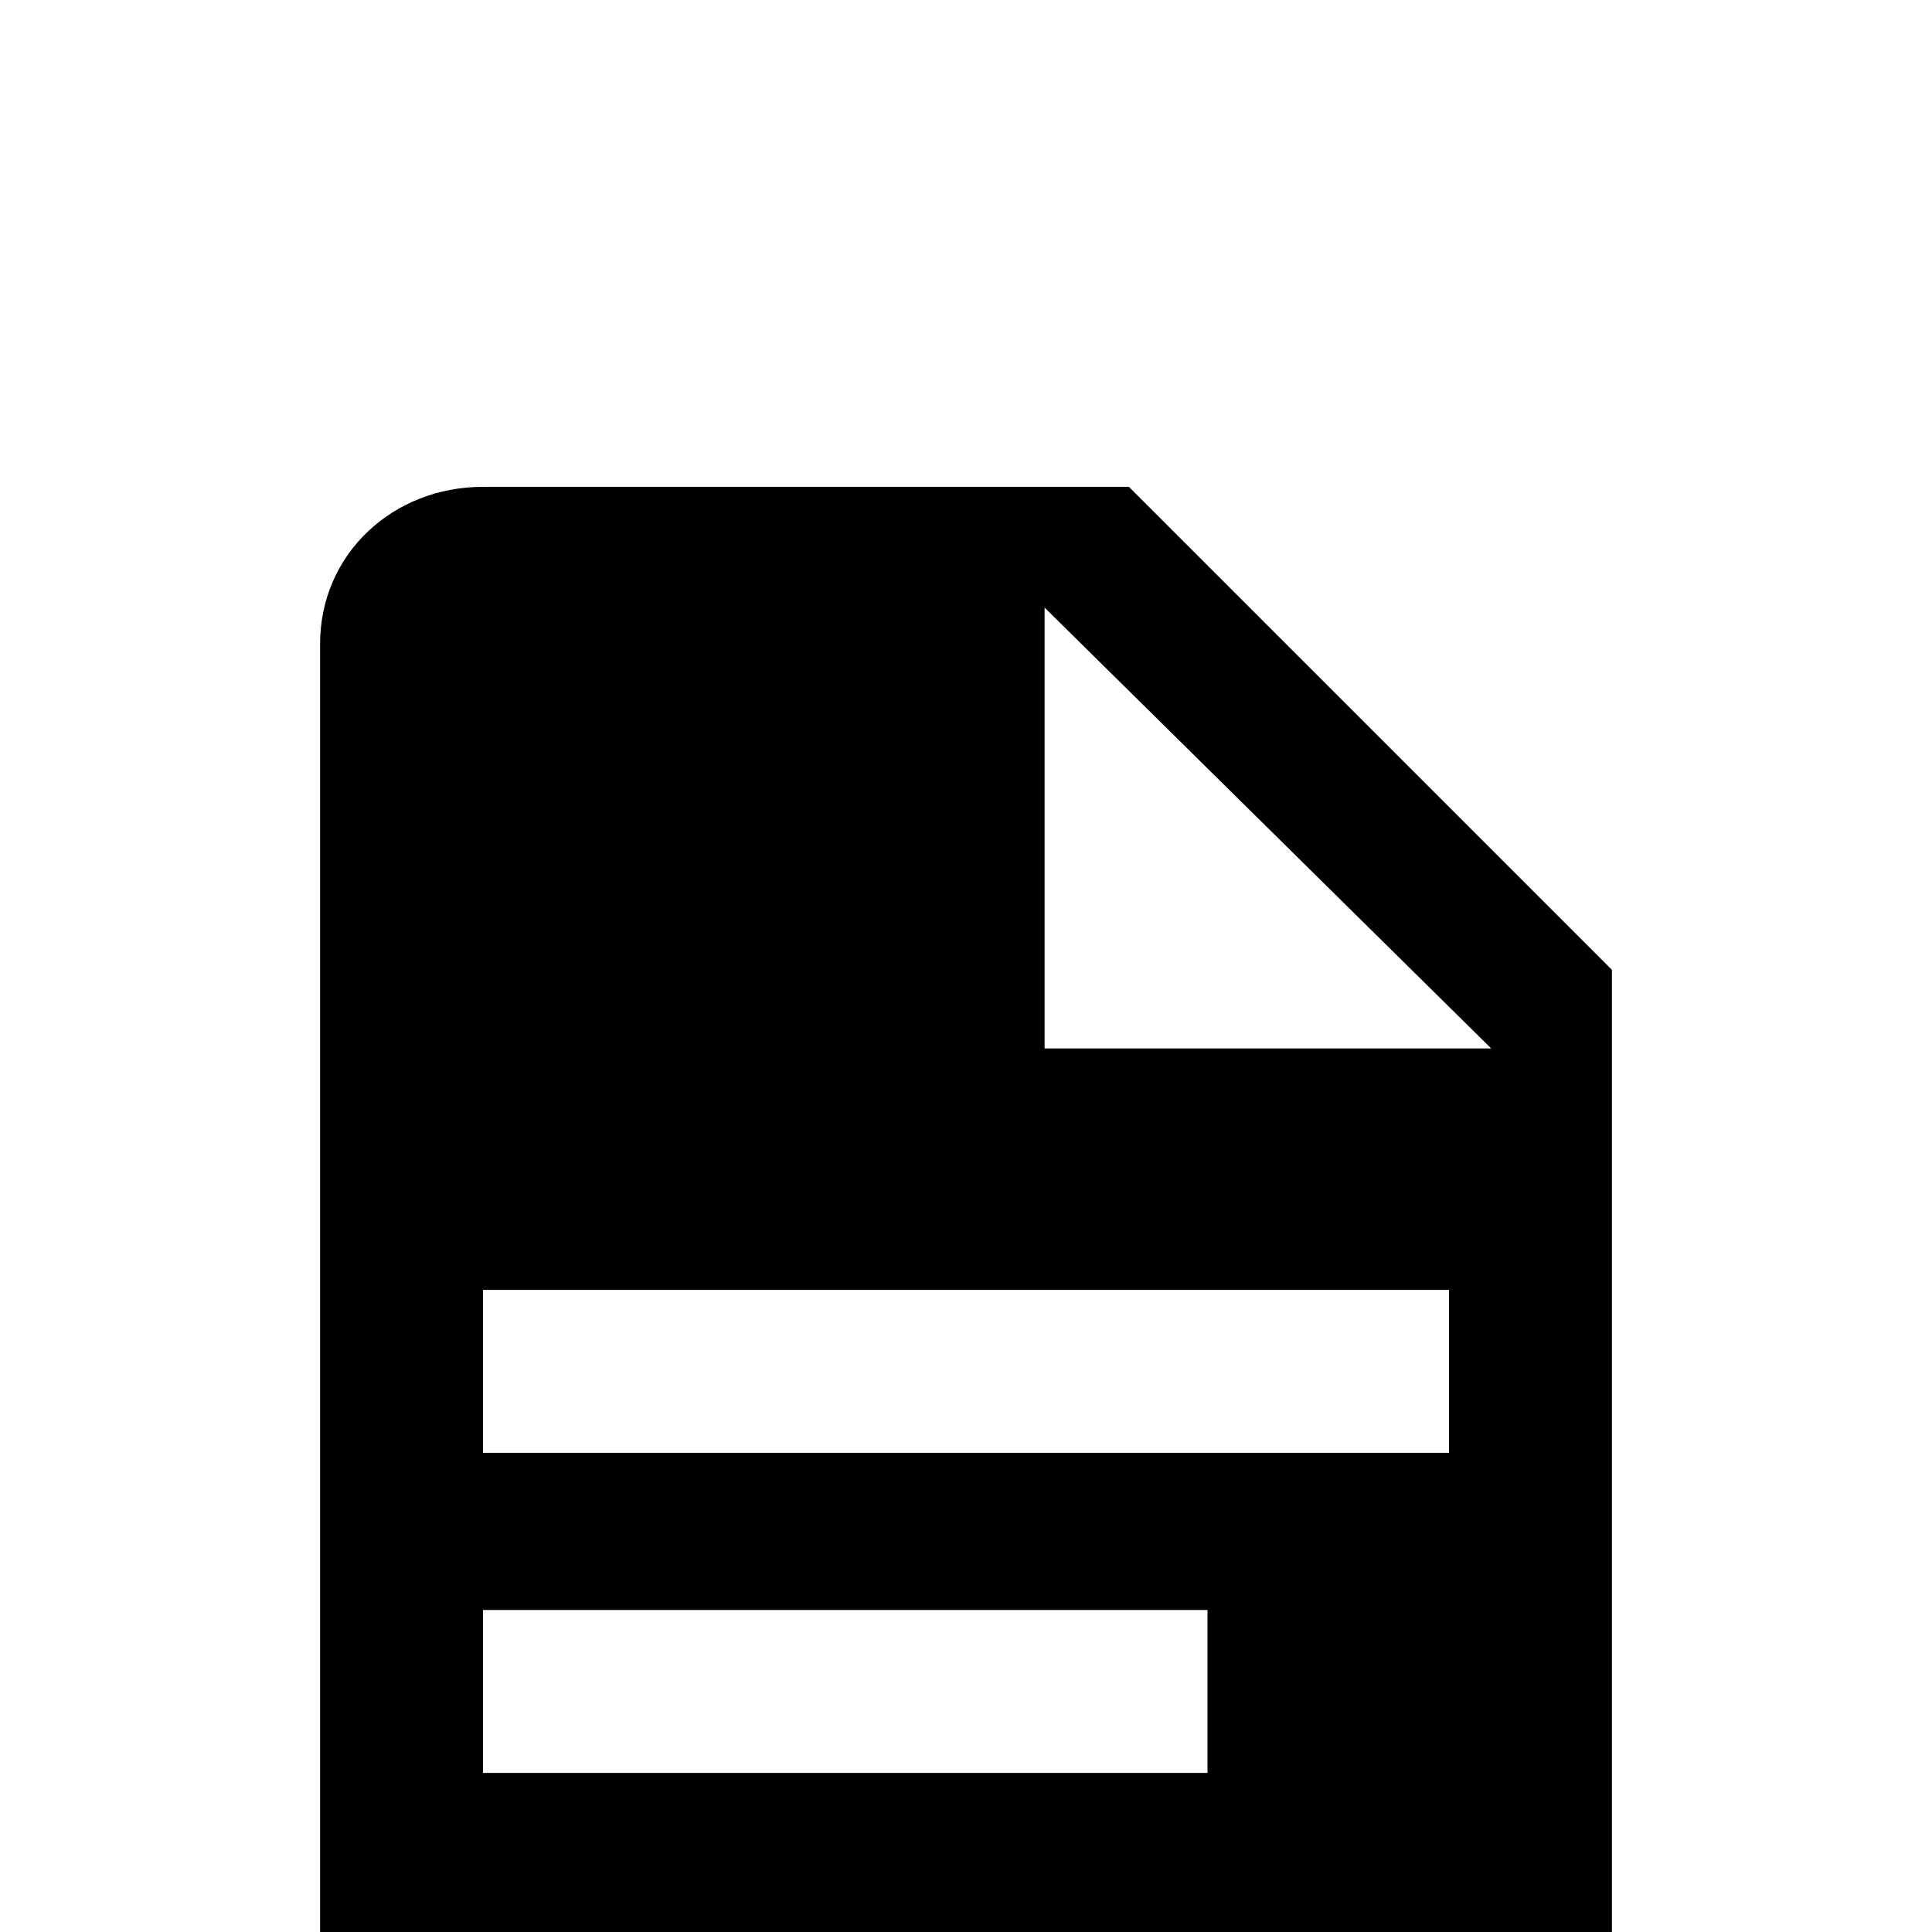 <svg xmlns="http://www.w3.org/2000/svg" viewBox="0 -168 1008 1008"><path fill="currentColor" d="M778 379L545 149v230h233zM252 86h337l252 252v504c0 47-38 82-85 82H252c-47 0-85-35-85-82V168c0-47 38-82 85-82zm0 586v85h378v-85H252zm0-167v85h504v-85H252z"/></svg>
